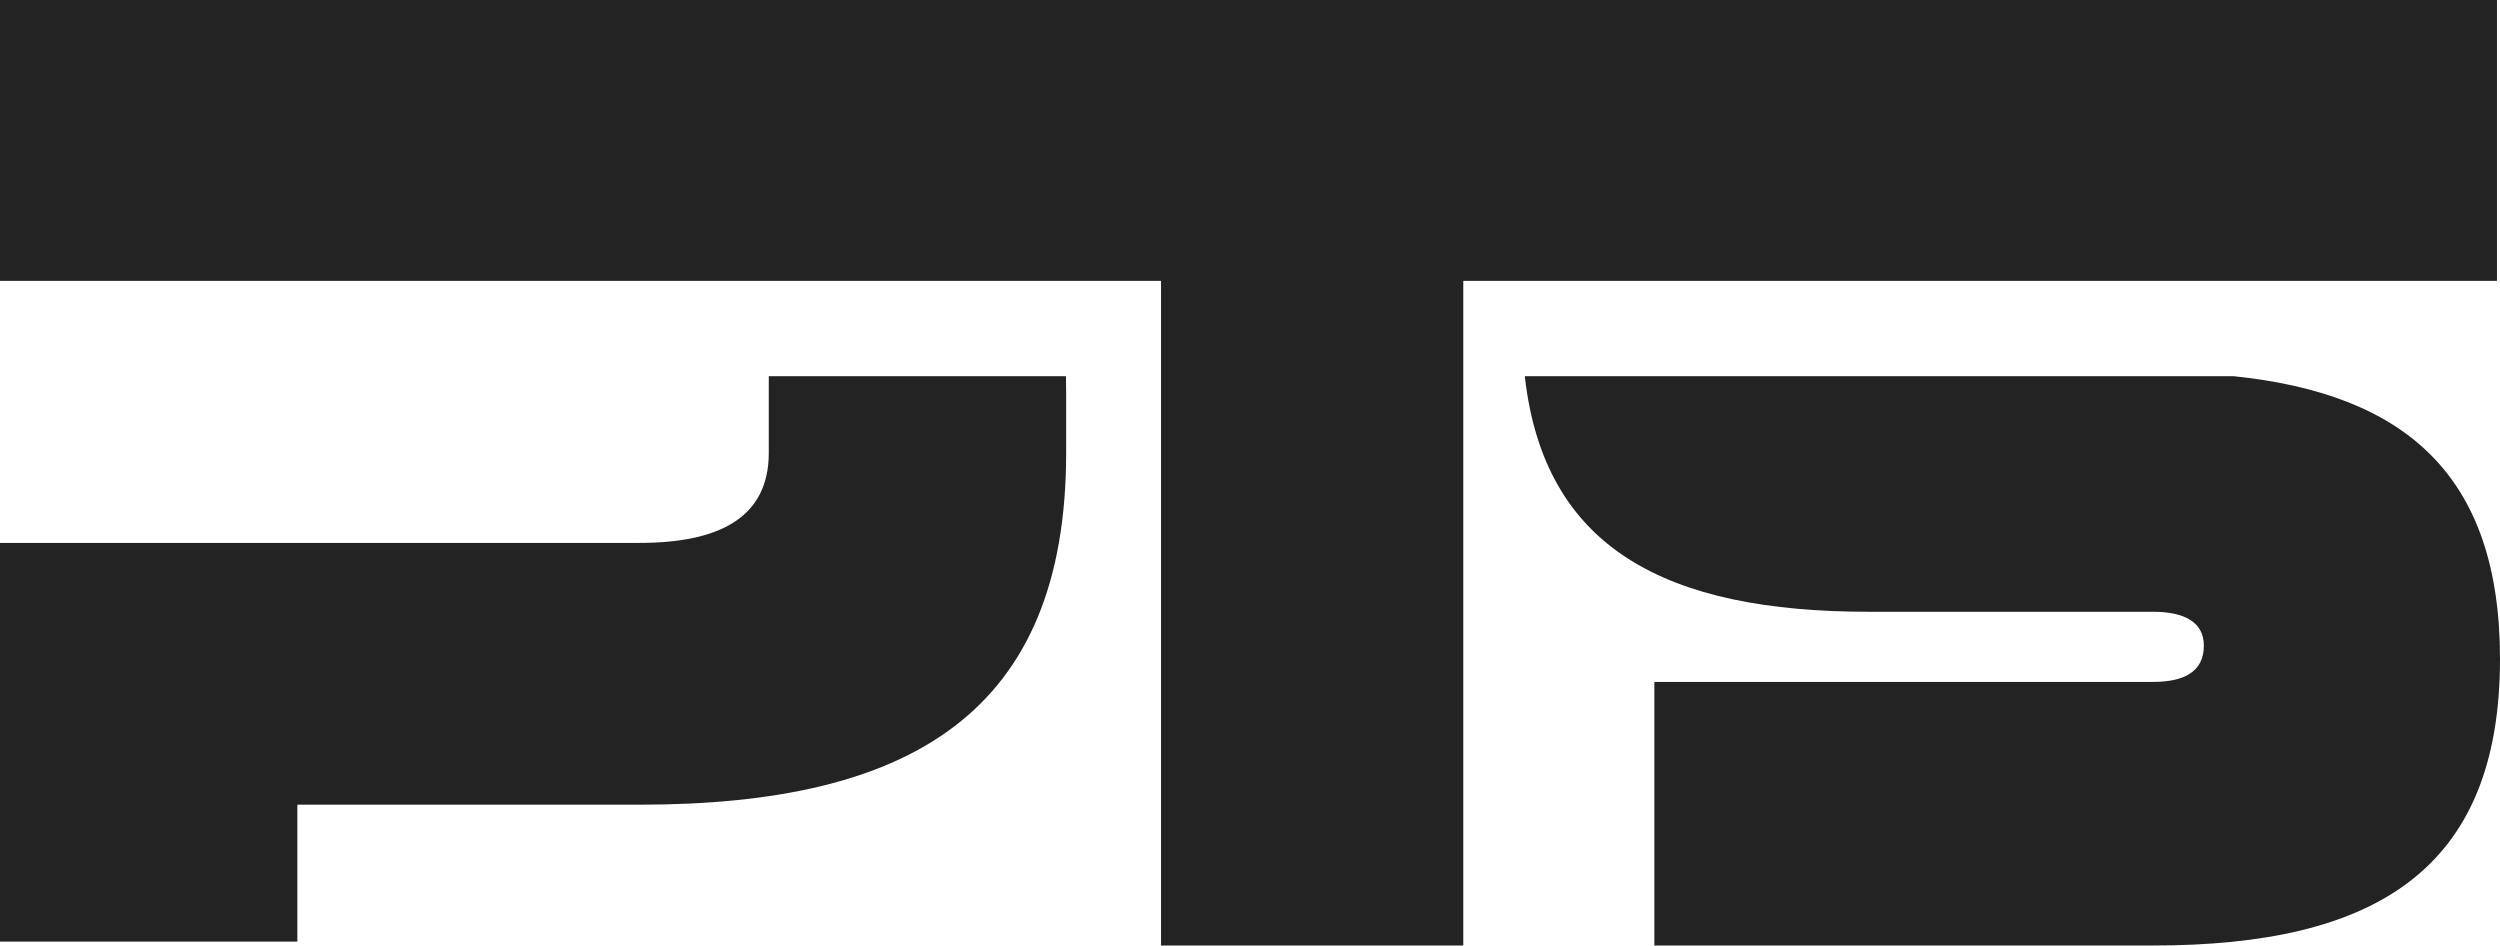 <svg width="156" height="59" viewBox="0 0 156 59" fill="none" xmlns="http://www.w3.org/2000/svg">
<path d="M0 0V17.528H72.448V59H91.309V17.528H155.811V0H0Z" fill="#232323"/>
<path fill-rule="evenodd" clip-rule="evenodd" d="M95.147 23.473C96.354 34.257 103.995 38.175 116.627 38.175H134.352C136.238 38.175 137.52 38.778 137.52 40.288C137.52 41.947 136.238 42.551 134.352 42.551H103.232V59H134.352C148.156 59 156 54.322 156 41.117C156 29.605 150.038 24.574 139.362 23.473H95.147Z" fill="#232323"/>
<path fill-rule="evenodd" clip-rule="evenodd" d="M47.972 23.473V28.257C47.972 32.303 44.88 33.877 39.901 33.877H18.555H1.15465e-05V58.756H18.555V50.213H39.901C56.873 50.213 66.528 44.443 66.528 28.257V24.51C66.528 24.159 66.523 23.814 66.514 23.473H47.972Z" fill="#232323"/>
</svg>
